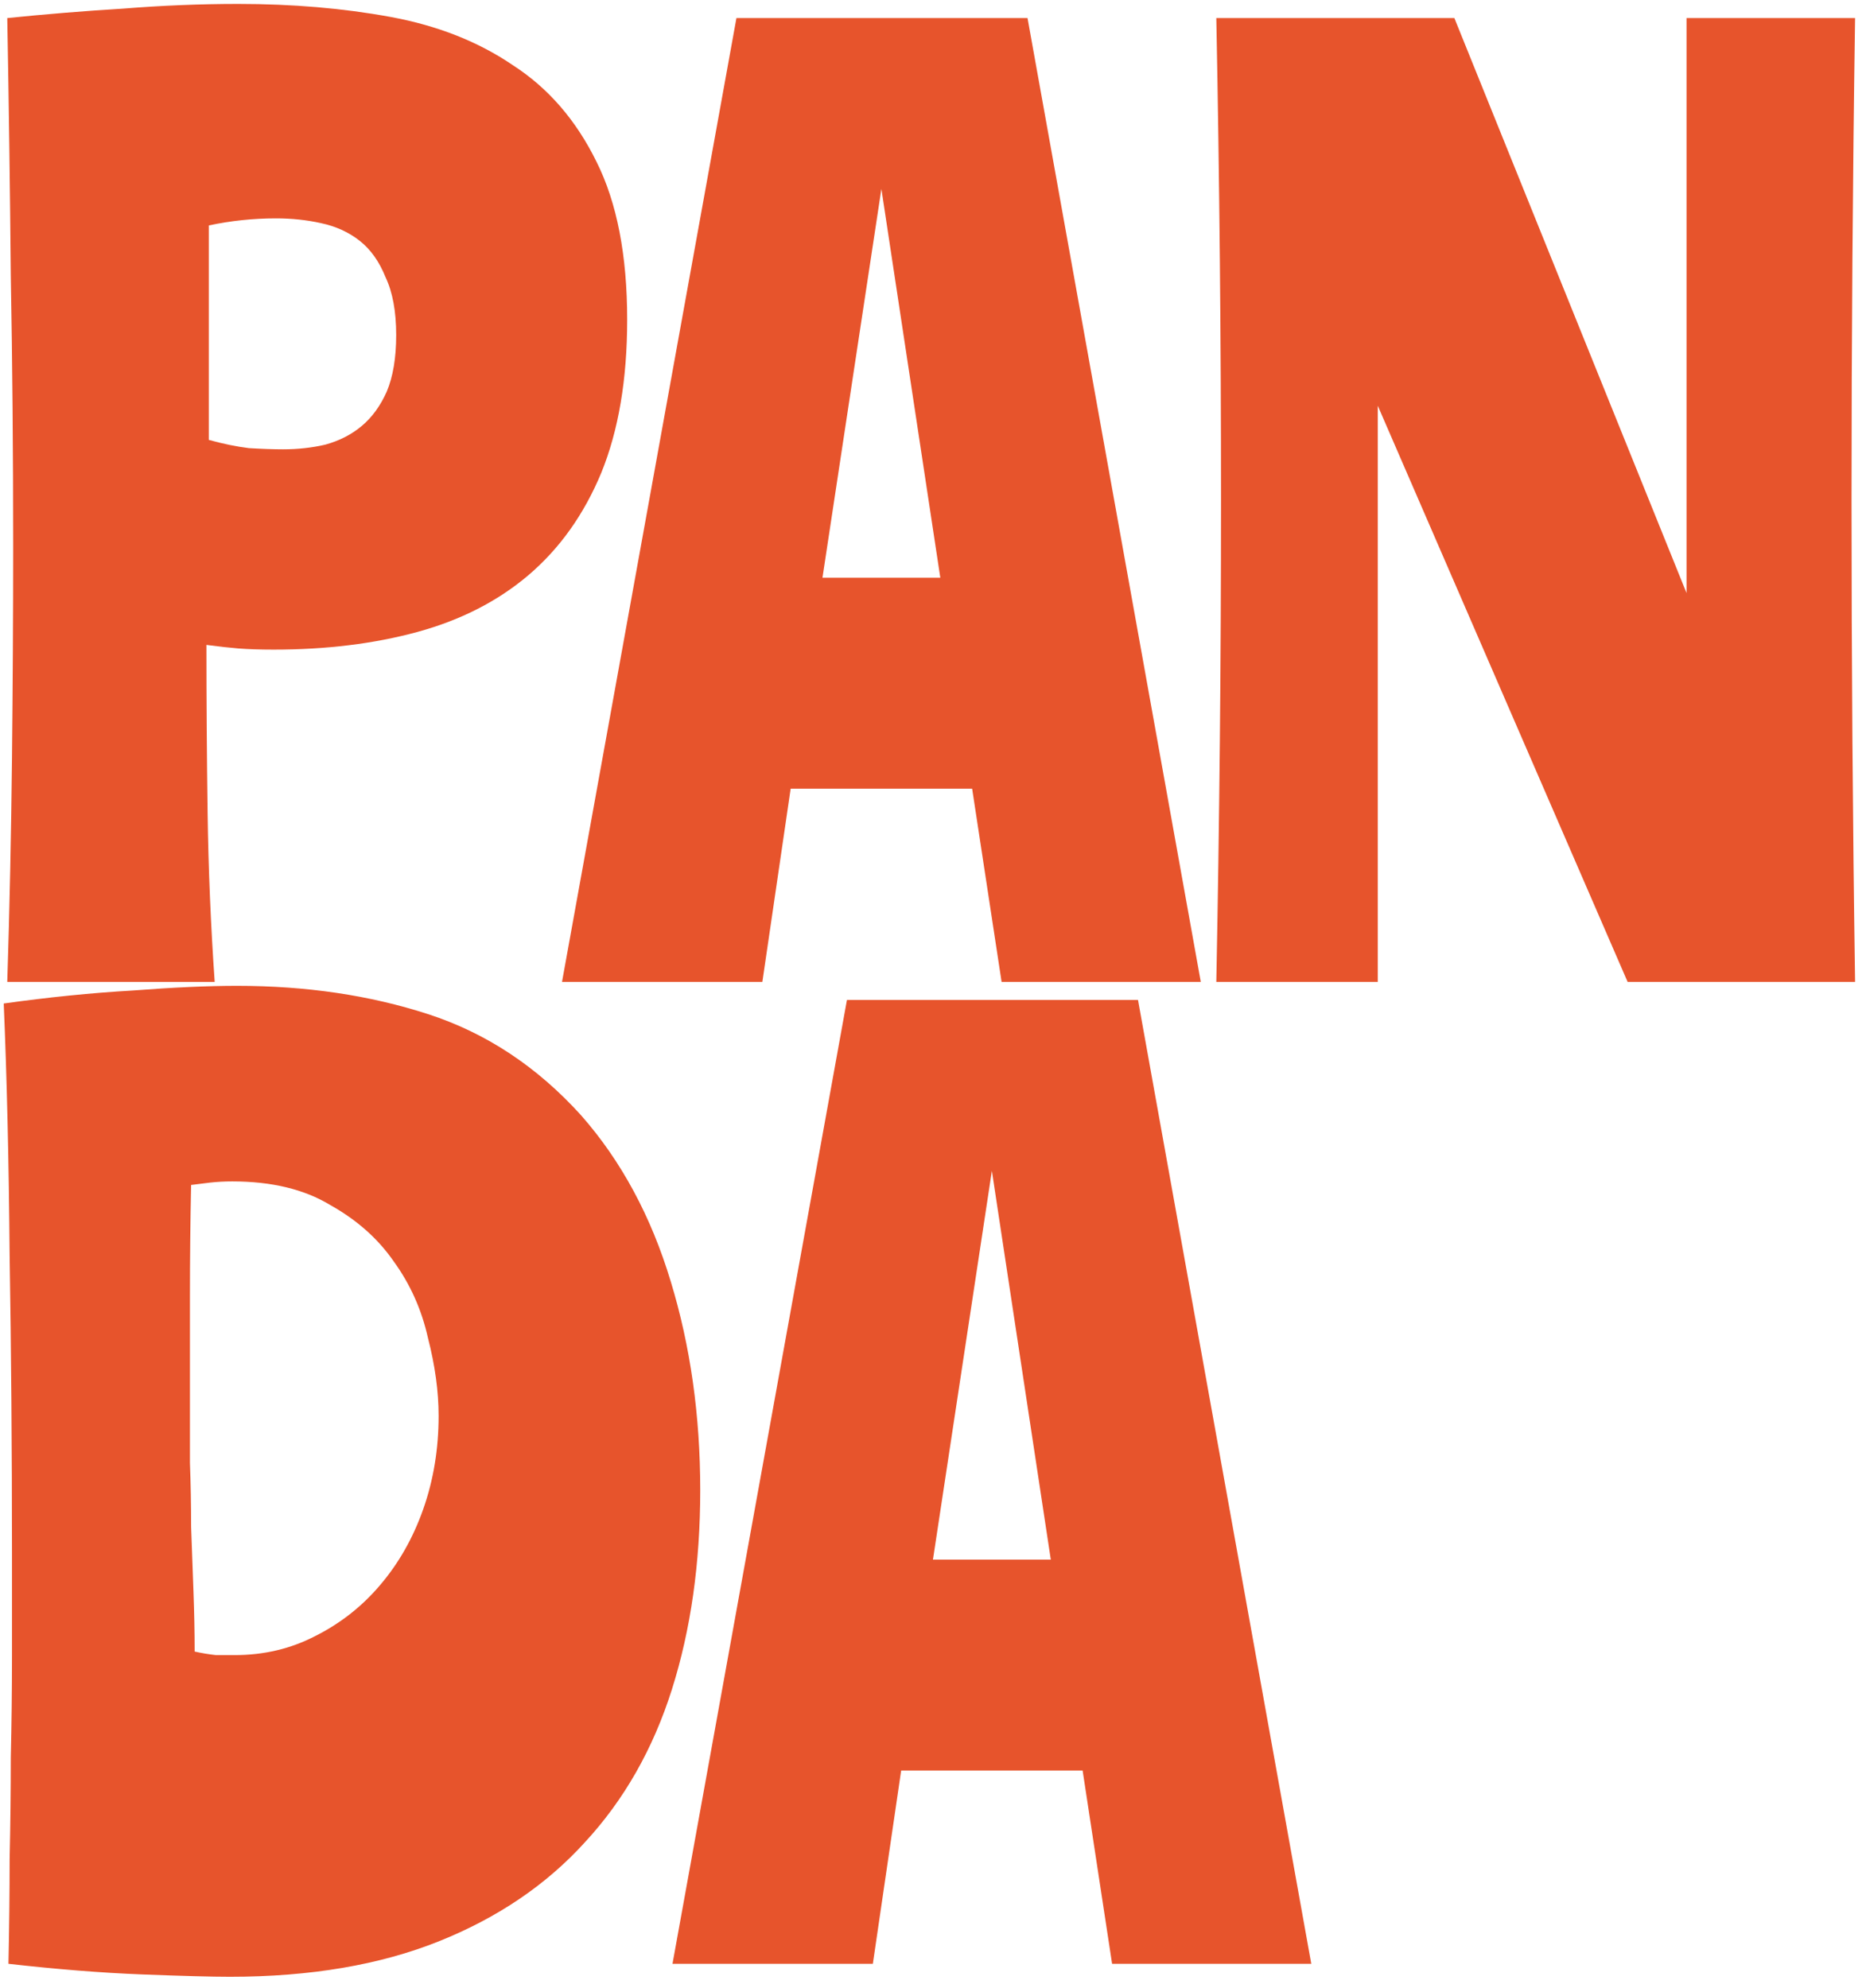 <svg width="76" height="81" viewBox="0 0 76 81" fill="none" xmlns="http://www.w3.org/2000/svg">
    <path d="M8.504 17.92C9.08 18.08 9.624 18.192 10.136 18.256C10.68 18.288 11.144 18.304 11.528 18.304C12.136 18.304 12.712 18.24 13.256 18.112C13.832 17.952 14.328 17.696 14.744 17.344C15.16 16.992 15.496 16.528 15.752 15.952C16.008 15.344 16.136 14.576 16.136 13.648C16.136 12.688 15.992 11.904 15.704 11.296C15.448 10.656 15.096 10.16 14.648 9.808C14.2 9.456 13.672 9.216 13.064 9.088C12.488 8.96 11.88 8.896 11.24 8.896C10.312 8.896 9.4 8.992 8.504 9.184V17.92ZM0.296 40C0.392 36.96 0.456 33.936 0.488 30.928C0.52 27.888 0.536 25.008 0.536 22.288C0.536 18.416 0.504 14.736 0.44 11.248C0.408 7.76 0.36 4.256 0.296 0.736C1.864 0.576 3.432 0.448 5 0.352C6.6 0.224 8.168 0.16 9.704 0.16C11.912 0.16 13.976 0.336 15.896 0.688C17.816 1.04 19.48 1.696 20.888 2.656C22.328 3.584 23.464 4.896 24.296 6.592C25.128 8.256 25.544 10.4 25.544 13.024C25.544 15.456 25.192 17.536 24.488 19.264C23.784 20.96 22.792 22.352 21.512 23.44C20.264 24.496 18.76 25.264 17 25.744C15.24 26.224 13.288 26.464 11.144 26.464C10.6 26.464 10.12 26.448 9.704 26.416C9.32 26.384 8.888 26.336 8.408 26.272C8.408 28.576 8.424 30.864 8.456 33.136C8.488 35.408 8.584 37.696 8.744 40H0.296ZM22.89 40L29.994 0.736H41.85L48.907 40H40.794L39.594 32.128H32.203L31.05 40H22.89ZM33.498 23.536H38.298L35.898 7.696L33.498 23.536ZM68.691 0.736H75.555C75.459 7.264 75.411 13.808 75.411 20.368C75.411 26.928 75.459 33.472 75.555 40H66.291L56.115 16.528V40H49.539C49.603 36.704 49.651 33.44 49.683 30.208C49.715 26.944 49.731 23.664 49.731 20.368C49.731 17.072 49.715 13.808 49.683 10.576C49.651 7.312 49.603 4.032 49.539 0.736H59.235L68.691 24.16V0.736ZM0.152 40.88C1.976 40.624 3.72 40.448 5.384 40.352C7.048 40.224 8.472 40.16 9.656 40.16C12.472 40.16 15.064 40.544 17.432 41.312C19.8 42.08 21.88 43.456 23.672 45.44C25.304 47.296 26.52 49.552 27.32 52.208C28.12 54.832 28.52 57.664 28.52 60.704C28.52 63.68 28.136 66.384 27.368 68.816C26.6 71.248 25.416 73.328 23.816 75.056C22.248 76.784 20.264 78.128 17.864 79.088C15.464 80.048 12.632 80.528 9.368 80.528C8.632 80.528 7.432 80.496 5.768 80.432C4.136 80.368 2.328 80.224 0.344 80C0.376 78.528 0.392 77.104 0.392 75.728C0.424 74.32 0.44 72.944 0.44 71.6C0.472 70.224 0.488 68.848 0.488 67.472C0.488 66.096 0.488 64.672 0.488 63.2C0.488 59.008 0.456 54.992 0.392 51.152C0.36 47.312 0.28 43.888 0.152 40.88ZM9.464 48.128C9.144 48.128 8.84 48.144 8.552 48.176C8.296 48.208 8.04 48.24 7.784 48.272C7.752 49.776 7.736 51.28 7.736 52.784C7.736 54.256 7.736 55.744 7.736 57.248C7.736 57.984 7.736 58.768 7.736 59.6C7.768 60.432 7.784 61.296 7.784 62.192C7.816 63.056 7.848 63.936 7.88 64.832C7.912 65.696 7.928 66.512 7.928 67.28C8.216 67.344 8.504 67.392 8.792 67.424C9.08 67.424 9.336 67.424 9.56 67.424C10.744 67.424 11.832 67.168 12.824 66.656C13.848 66.144 14.728 65.456 15.464 64.592C16.232 63.696 16.824 62.656 17.24 61.472C17.656 60.288 17.864 59.024 17.864 57.68C17.864 56.688 17.72 55.632 17.432 54.512C17.176 53.36 16.712 52.32 16.04 51.392C15.4 50.464 14.536 49.696 13.448 49.088C12.392 48.448 11.064 48.128 9.464 48.128ZM27.39 80L34.495 40.736H46.35L53.407 80H45.294L44.094 72.128H36.703L35.55 80H27.39ZM37.998 63.536H42.798L40.398 47.696L37.998 63.536Z" fill="#E7542C"/>
</svg>
